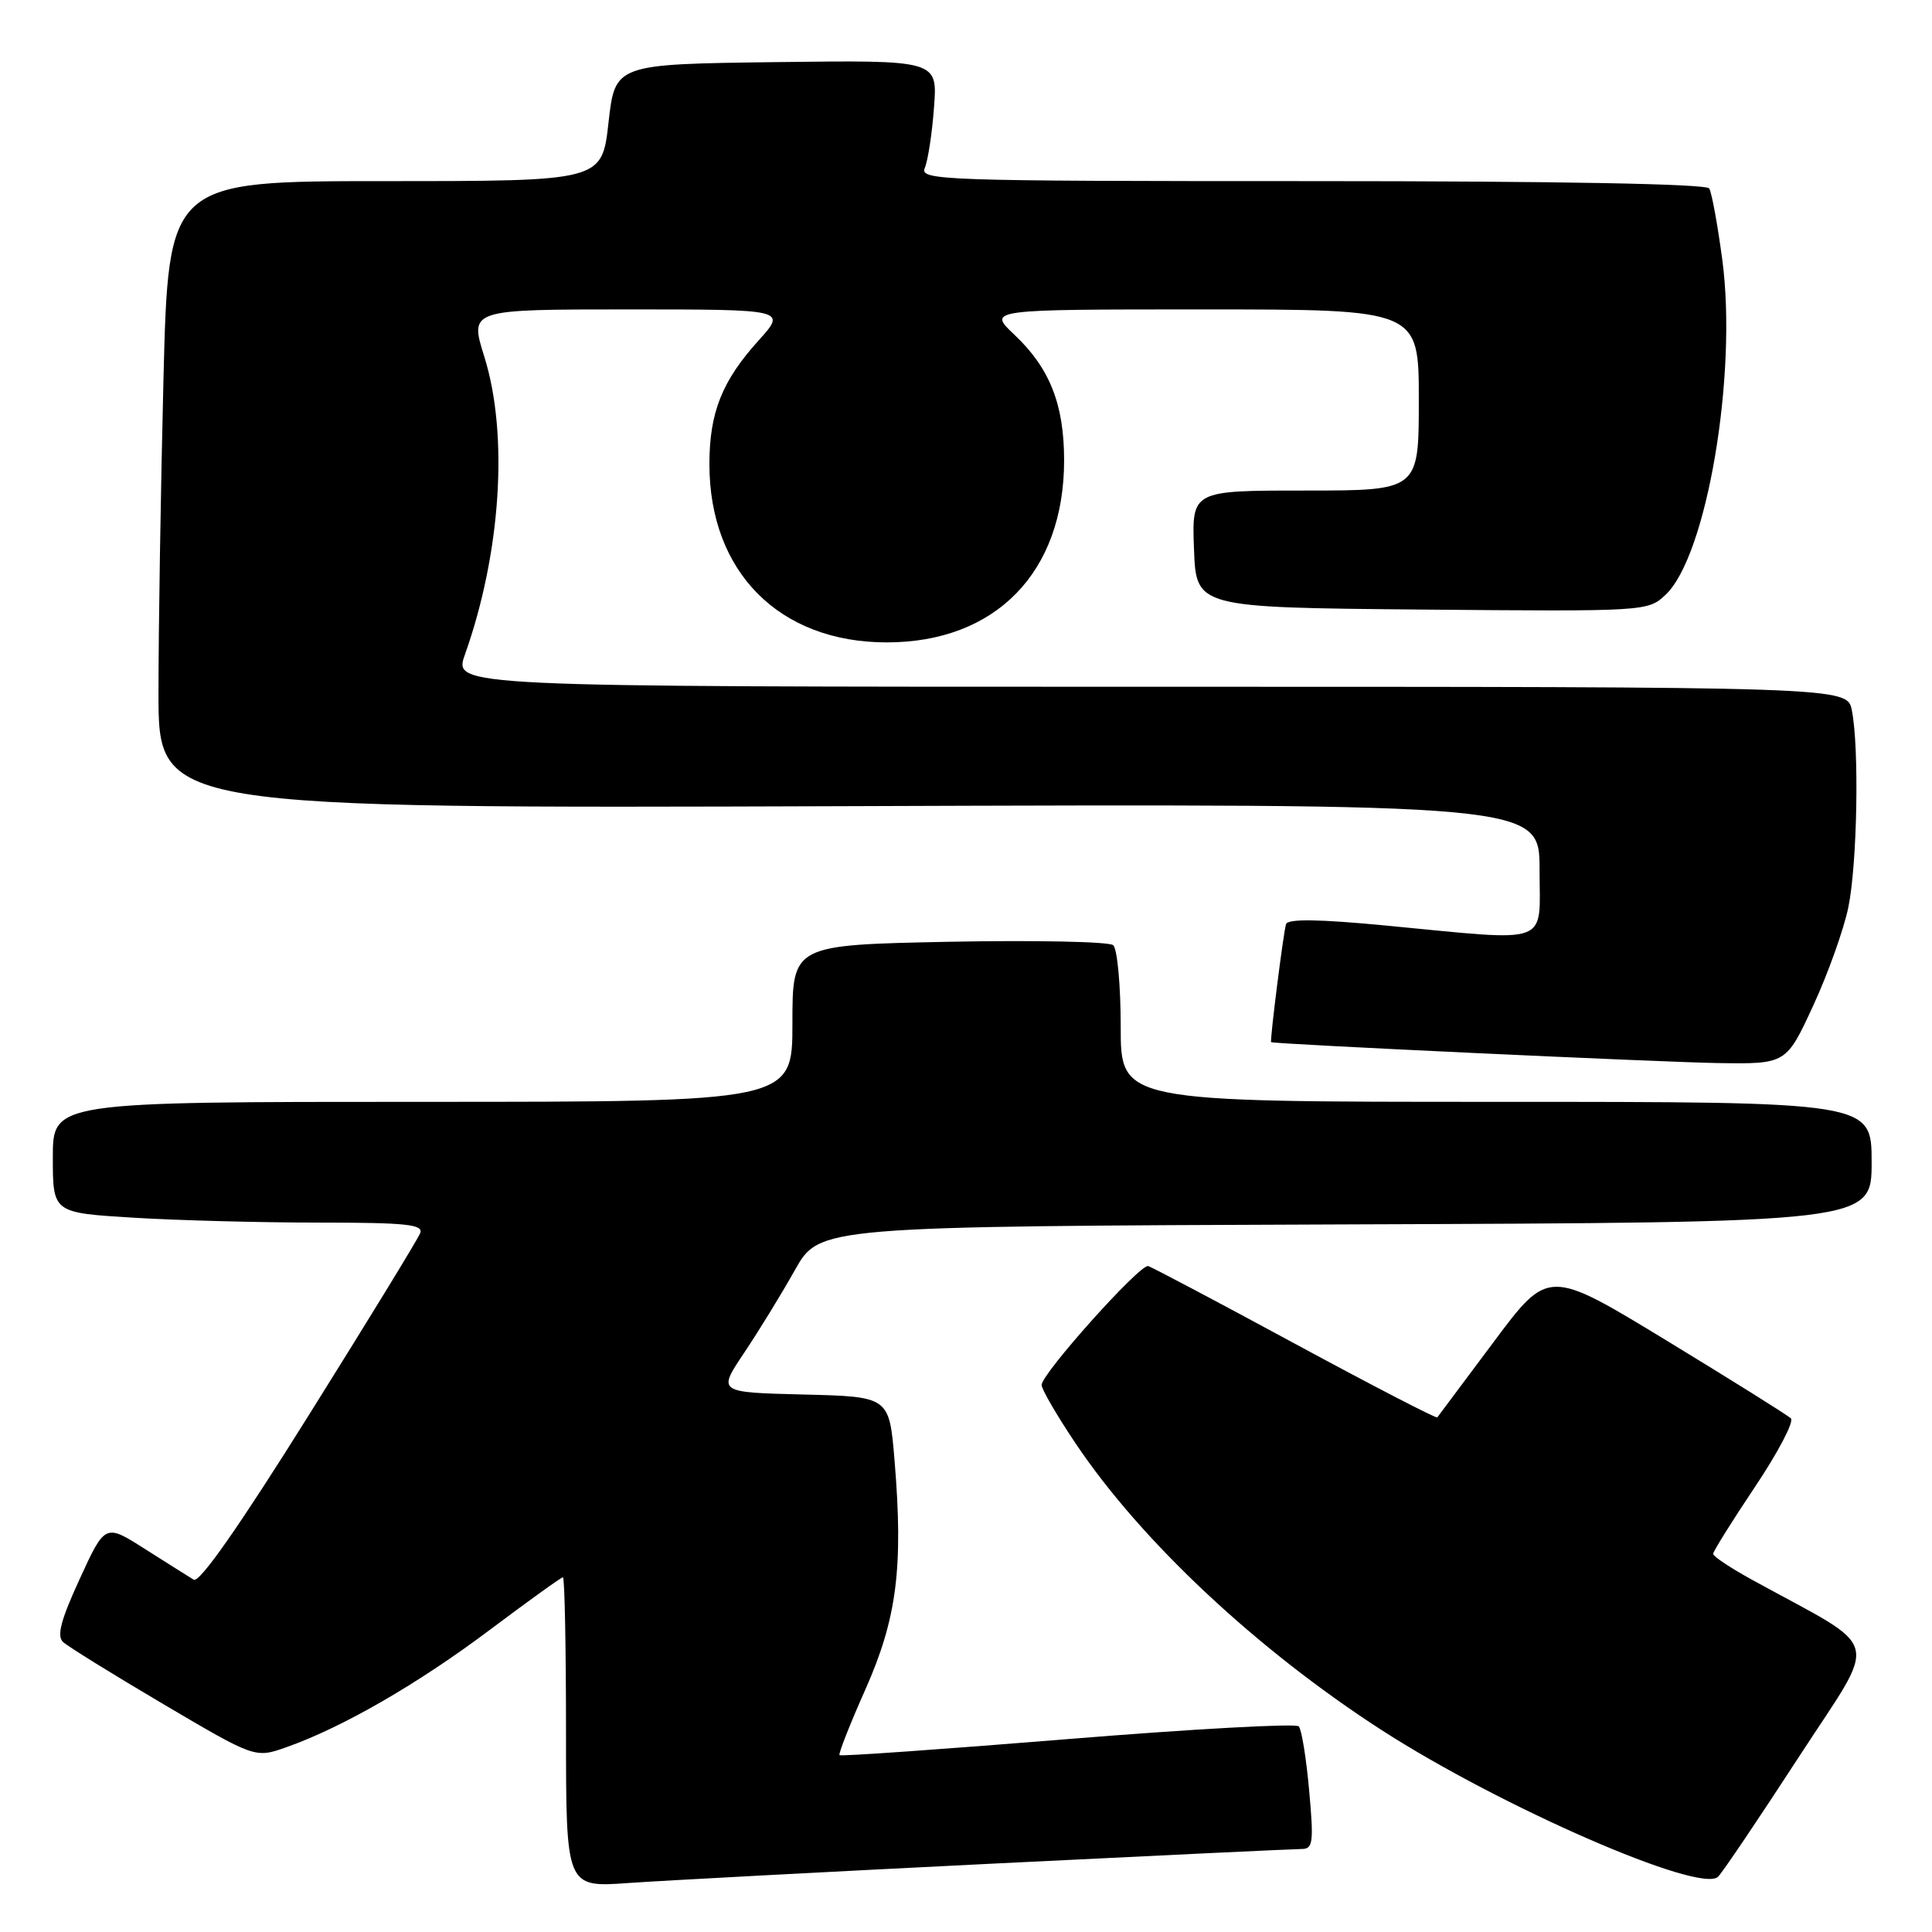 <?xml version="1.0" encoding="UTF-8" standalone="no"?>
<!DOCTYPE svg PUBLIC "-//W3C//DTD SVG 1.1//EN" "http://www.w3.org/Graphics/SVG/1.1/DTD/svg11.dtd" >
<svg xmlns="http://www.w3.org/2000/svg" xmlns:xlink="http://www.w3.org/1999/xlink" version="1.1" viewBox="0 0 256 256">
 <g >
 <path fill="currentColor"
d=" M 131.17 246.96 C 152.98 245.88 171.58 245.00 172.50 245.00 C 173.98 245.00 174.09 244.10 173.47 237.25 C 173.09 232.99 172.47 229.16 172.09 228.75 C 171.72 228.34 157.94 229.10 141.48 230.44 C 125.02 231.78 111.41 232.74 111.24 232.57 C 111.07 232.40 112.61 228.49 114.66 223.88 C 118.85 214.45 119.71 207.71 118.53 193.49 C 117.83 185.06 117.83 185.06 106.46 184.78 C 95.09 184.50 95.09 184.50 98.58 179.29 C 100.50 176.43 103.54 171.48 105.33 168.29 C 108.59 162.50 108.59 162.50 178.29 162.24 C 248.00 161.99 248.00 161.99 248.00 153.99 C 248.00 146.00 248.00 146.00 198.25 146.00 C 148.50 146.00 148.50 146.00 148.50 136.05 C 148.50 130.58 148.05 125.71 147.50 125.24 C 146.95 124.77 137.16 124.57 125.75 124.79 C 105.00 125.21 105.00 125.21 105.00 135.60 C 105.00 146.00 105.00 146.00 56.00 146.00 C 7.00 146.00 7.00 146.00 7.00 153.35 C 7.00 160.70 7.00 160.70 17.66 161.35 C 23.52 161.71 34.59 162.00 42.26 162.00 C 53.78 162.00 56.12 162.24 55.68 163.39 C 55.39 164.16 48.78 174.96 40.99 187.40 C 31.76 202.16 26.44 209.78 25.67 209.32 C 25.03 208.93 22.12 207.10 19.21 205.25 C 13.93 201.89 13.93 201.89 10.57 209.20 C 8.07 214.63 7.50 216.77 8.35 217.57 C 8.98 218.16 14.97 221.87 21.65 225.81 C 33.81 232.98 33.81 232.98 37.96 231.51 C 45.36 228.90 55.35 223.14 64.87 215.99 C 69.99 212.15 74.36 209.00 74.59 209.00 C 74.82 209.00 75.00 218.25 75.00 229.55 C 75.00 250.10 75.00 250.10 83.25 249.51 C 87.79 249.19 109.35 248.04 131.17 246.96 Z  M 238.36 232.80 C 249.03 216.38 249.71 218.98 232.25 209.38 C 229.36 207.80 227.00 206.23 227.00 205.90 C 227.00 205.57 229.50 201.57 232.55 197.01 C 235.61 192.44 237.75 188.36 237.30 187.94 C 236.86 187.51 229.45 182.88 220.83 177.63 C 205.17 168.10 205.17 168.10 197.93 177.80 C 193.95 183.14 190.58 187.64 190.45 187.81 C 190.32 187.99 181.85 183.60 171.64 178.08 C 161.43 172.55 152.65 167.91 152.14 167.76 C 151.06 167.46 138.06 181.97 138.02 183.51 C 138.01 184.07 140.04 187.56 142.53 191.27 C 151.21 204.21 166.50 218.53 183.00 229.20 C 198.85 239.43 225.36 250.99 227.66 248.67 C 228.29 248.03 233.11 240.88 238.36 232.80 Z  M 240.26 133.25 C 242.23 128.99 244.32 123.12 244.92 120.20 C 246.10 114.41 246.37 99.10 245.38 94.12 C 244.75 91.00 244.75 91.00 152.42 91.00 C 60.09 91.00 60.09 91.00 61.60 86.75 C 66.38 73.30 67.41 57.57 64.17 47.25 C 62.21 41.00 62.21 41.00 83.22 41.00 C 104.23 41.00 104.23 41.00 100.52 45.11 C 95.67 50.47 94.00 54.68 94.00 61.50 C 94.00 75.81 103.27 85.12 117.50 85.12 C 131.94 85.12 141.00 75.82 141.00 61.00 C 141.00 53.58 139.10 48.78 134.42 44.36 C 130.86 41.00 130.86 41.00 159.43 41.00 C 188.00 41.00 188.00 41.00 188.00 53.00 C 188.00 65.00 188.00 65.00 172.96 65.00 C 157.92 65.00 157.92 65.00 158.21 72.75 C 158.50 80.50 158.50 80.50 188.42 80.77 C 218.08 81.03 218.36 81.01 220.69 78.82 C 226.16 73.69 230.24 49.57 228.21 34.40 C 227.59 29.75 226.81 25.50 226.48 24.97 C 226.11 24.36 206.40 24.00 173.83 24.00 C 124.64 24.00 121.83 23.90 122.54 22.25 C 122.95 21.29 123.51 17.68 123.76 14.23 C 124.24 7.96 124.24 7.96 102.87 8.23 C 81.50 8.50 81.50 8.50 80.63 16.25 C 79.76 24.00 79.76 24.00 51.04 24.00 C 22.32 24.00 22.32 24.00 21.66 50.25 C 21.30 64.69 21.00 83.39 21.00 91.82 C 21.00 107.13 21.00 107.13 112.50 106.82 C 204.00 106.50 204.00 106.50 204.00 115.25 C 204.00 125.42 205.82 124.76 183.64 122.64 C 174.76 121.79 170.67 121.73 170.41 122.45 C 170.08 123.37 168.25 137.86 168.43 138.09 C 168.62 138.34 219.75 140.73 227.59 140.86 C 236.68 141.00 236.68 141.00 240.26 133.25 Z "/>
</g>
</svg>